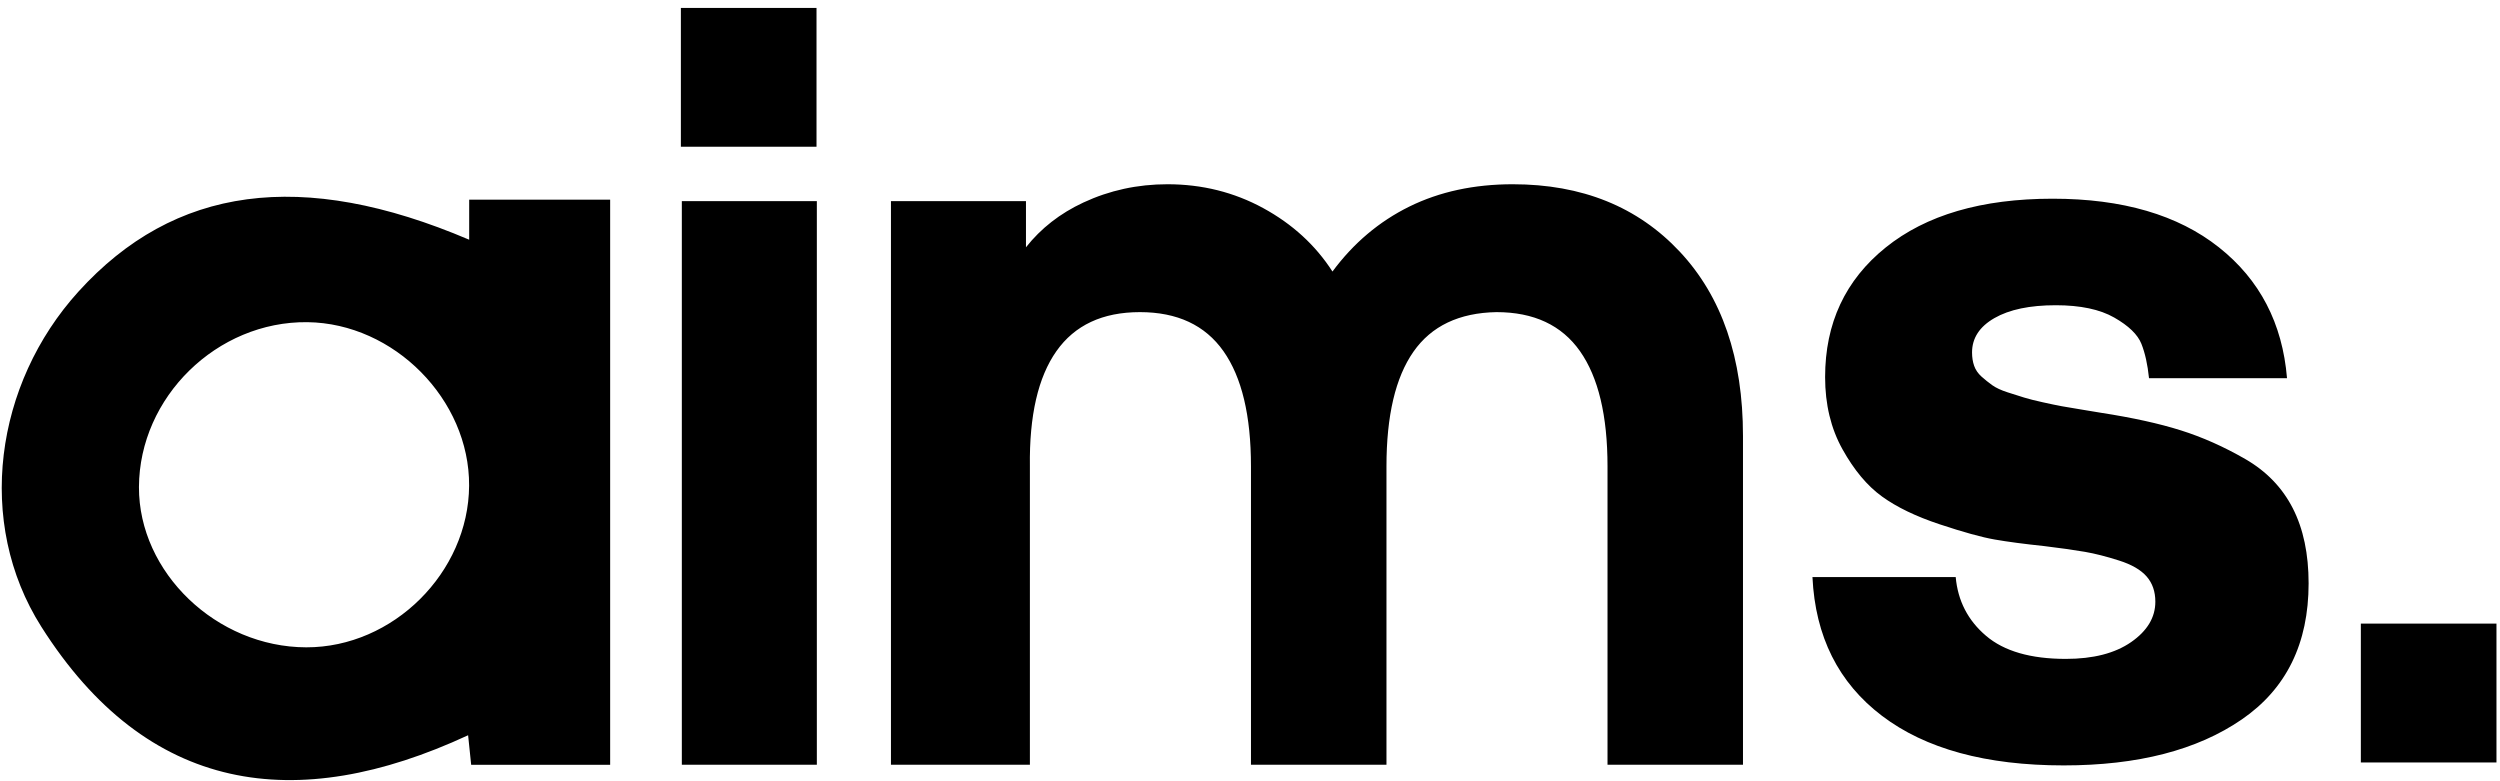 <svg width="160" height="50" viewBox="0 0 160 50" fill="none" xmlns="http://www.w3.org/2000/svg" class="partners__item-icon"><path fill-rule="evenodd" clip-rule="evenodd" d="M30.023 31.085C30.057 25.576 25.219 20.686 19.672 20.619C13.885 20.552 8.915 25.417 8.893 31.169C8.873 36.638 13.859 41.417 19.6 41.429C25.154 41.44 29.988 36.643 30.023 31.085ZM80.844 13.318C82.712 14.337 84.19 15.689 85.278 17.378C86.625 15.558 88.265 14.174 90.2 13.22C92.133 12.268 94.341 11.792 96.817 11.792C101.251 11.792 104.814 13.232 107.509 16.111C110.204 18.991 111.551 22.92 111.551 27.899V48.943H102.881V29.848C102.881 26.6 102.293 24.143 101.12 22.476C99.947 20.809 98.164 19.976 95.774 19.976C93.383 20.019 91.612 20.863 90.461 22.509C89.309 24.155 88.734 26.6 88.734 29.848V48.943H80.062V29.848C80.062 26.6 79.476 24.143 78.302 22.476C77.128 20.809 75.345 19.976 72.955 19.976C70.564 19.976 68.782 20.809 67.609 22.476C66.436 24.143 65.871 26.6 65.913 29.848V48.943H65.662H57.021V12.872H65.662V15.827C66.619 14.613 67.843 13.657 69.338 12.961C71.01 12.182 72.802 11.792 74.716 11.792C76.933 11.792 78.976 12.301 80.844 13.318ZM52.278 12.872V48.943H43.637V12.872H52.278ZM39.05 12.779V48.948H30.155C30.091 48.323 30.028 47.726 29.959 47.056C18.933 52.169 9.422 50.798 2.648 40.116C-1.59 33.432 -0.328 24.561 5.019 18.665C11.147 11.905 19.318 10.775 30.028 15.342V12.779H39.05ZM131.368 12.717C135.841 12.717 139.385 13.752 142.004 15.824C144.622 17.894 146.077 20.687 146.369 24.203H137.537C137.447 23.329 137.285 22.597 137.049 22.003C136.812 21.41 136.234 20.85 135.312 20.324C134.391 19.798 133.144 19.535 131.57 19.535C129.907 19.535 128.599 19.808 127.643 20.358C126.689 20.906 126.211 21.639 126.211 22.557C126.211 22.871 126.255 23.156 126.346 23.414C126.436 23.671 126.593 23.9 126.817 24.102C127.043 24.303 127.273 24.488 127.509 24.656C127.745 24.823 128.071 24.975 128.486 25.109C128.902 25.244 129.256 25.355 129.549 25.445C129.84 25.535 130.239 25.636 130.744 25.747C131.25 25.86 131.655 25.943 131.958 25.999C132.262 26.055 132.694 26.128 133.256 26.218L134.47 26.419C136.493 26.732 138.194 27.107 139.577 27.544C140.959 27.98 142.33 28.591 143.689 29.374C145.049 30.157 146.065 31.209 146.74 32.531C147.414 33.852 147.751 35.453 147.751 37.333C147.751 41.184 146.324 44.089 143.469 46.048C140.616 48.007 136.819 48.986 132.076 48.986C127.109 48.986 123.233 47.928 120.447 45.813C117.66 43.697 116.177 40.736 115.997 36.931H125.165C125.301 38.452 125.947 39.707 127.105 40.691C128.261 41.677 129.964 42.169 132.211 42.169C133.964 42.169 135.358 41.811 136.391 41.095C137.424 40.378 137.942 39.516 137.942 38.509C137.942 37.859 137.756 37.322 137.386 36.897C137.015 36.471 136.425 36.129 135.616 35.873C134.807 35.614 134.082 35.43 133.442 35.319C132.801 35.206 131.93 35.083 130.829 34.949C129.549 34.814 128.493 34.675 127.661 34.529C126.83 34.384 125.655 34.059 124.138 33.555C122.621 33.052 121.391 32.458 120.447 31.775C119.503 31.093 118.66 30.084 117.919 28.753C117.177 27.421 116.807 25.881 116.807 24.135C116.807 20.687 118.098 17.922 120.683 15.84C123.267 13.758 126.83 12.717 131.368 12.717ZM52.257 0.507V9.391H43.576V0.507H52.257ZM151.094 39.912H159.774V48.796H151.094V39.912Z" fill="black"></path></svg>
